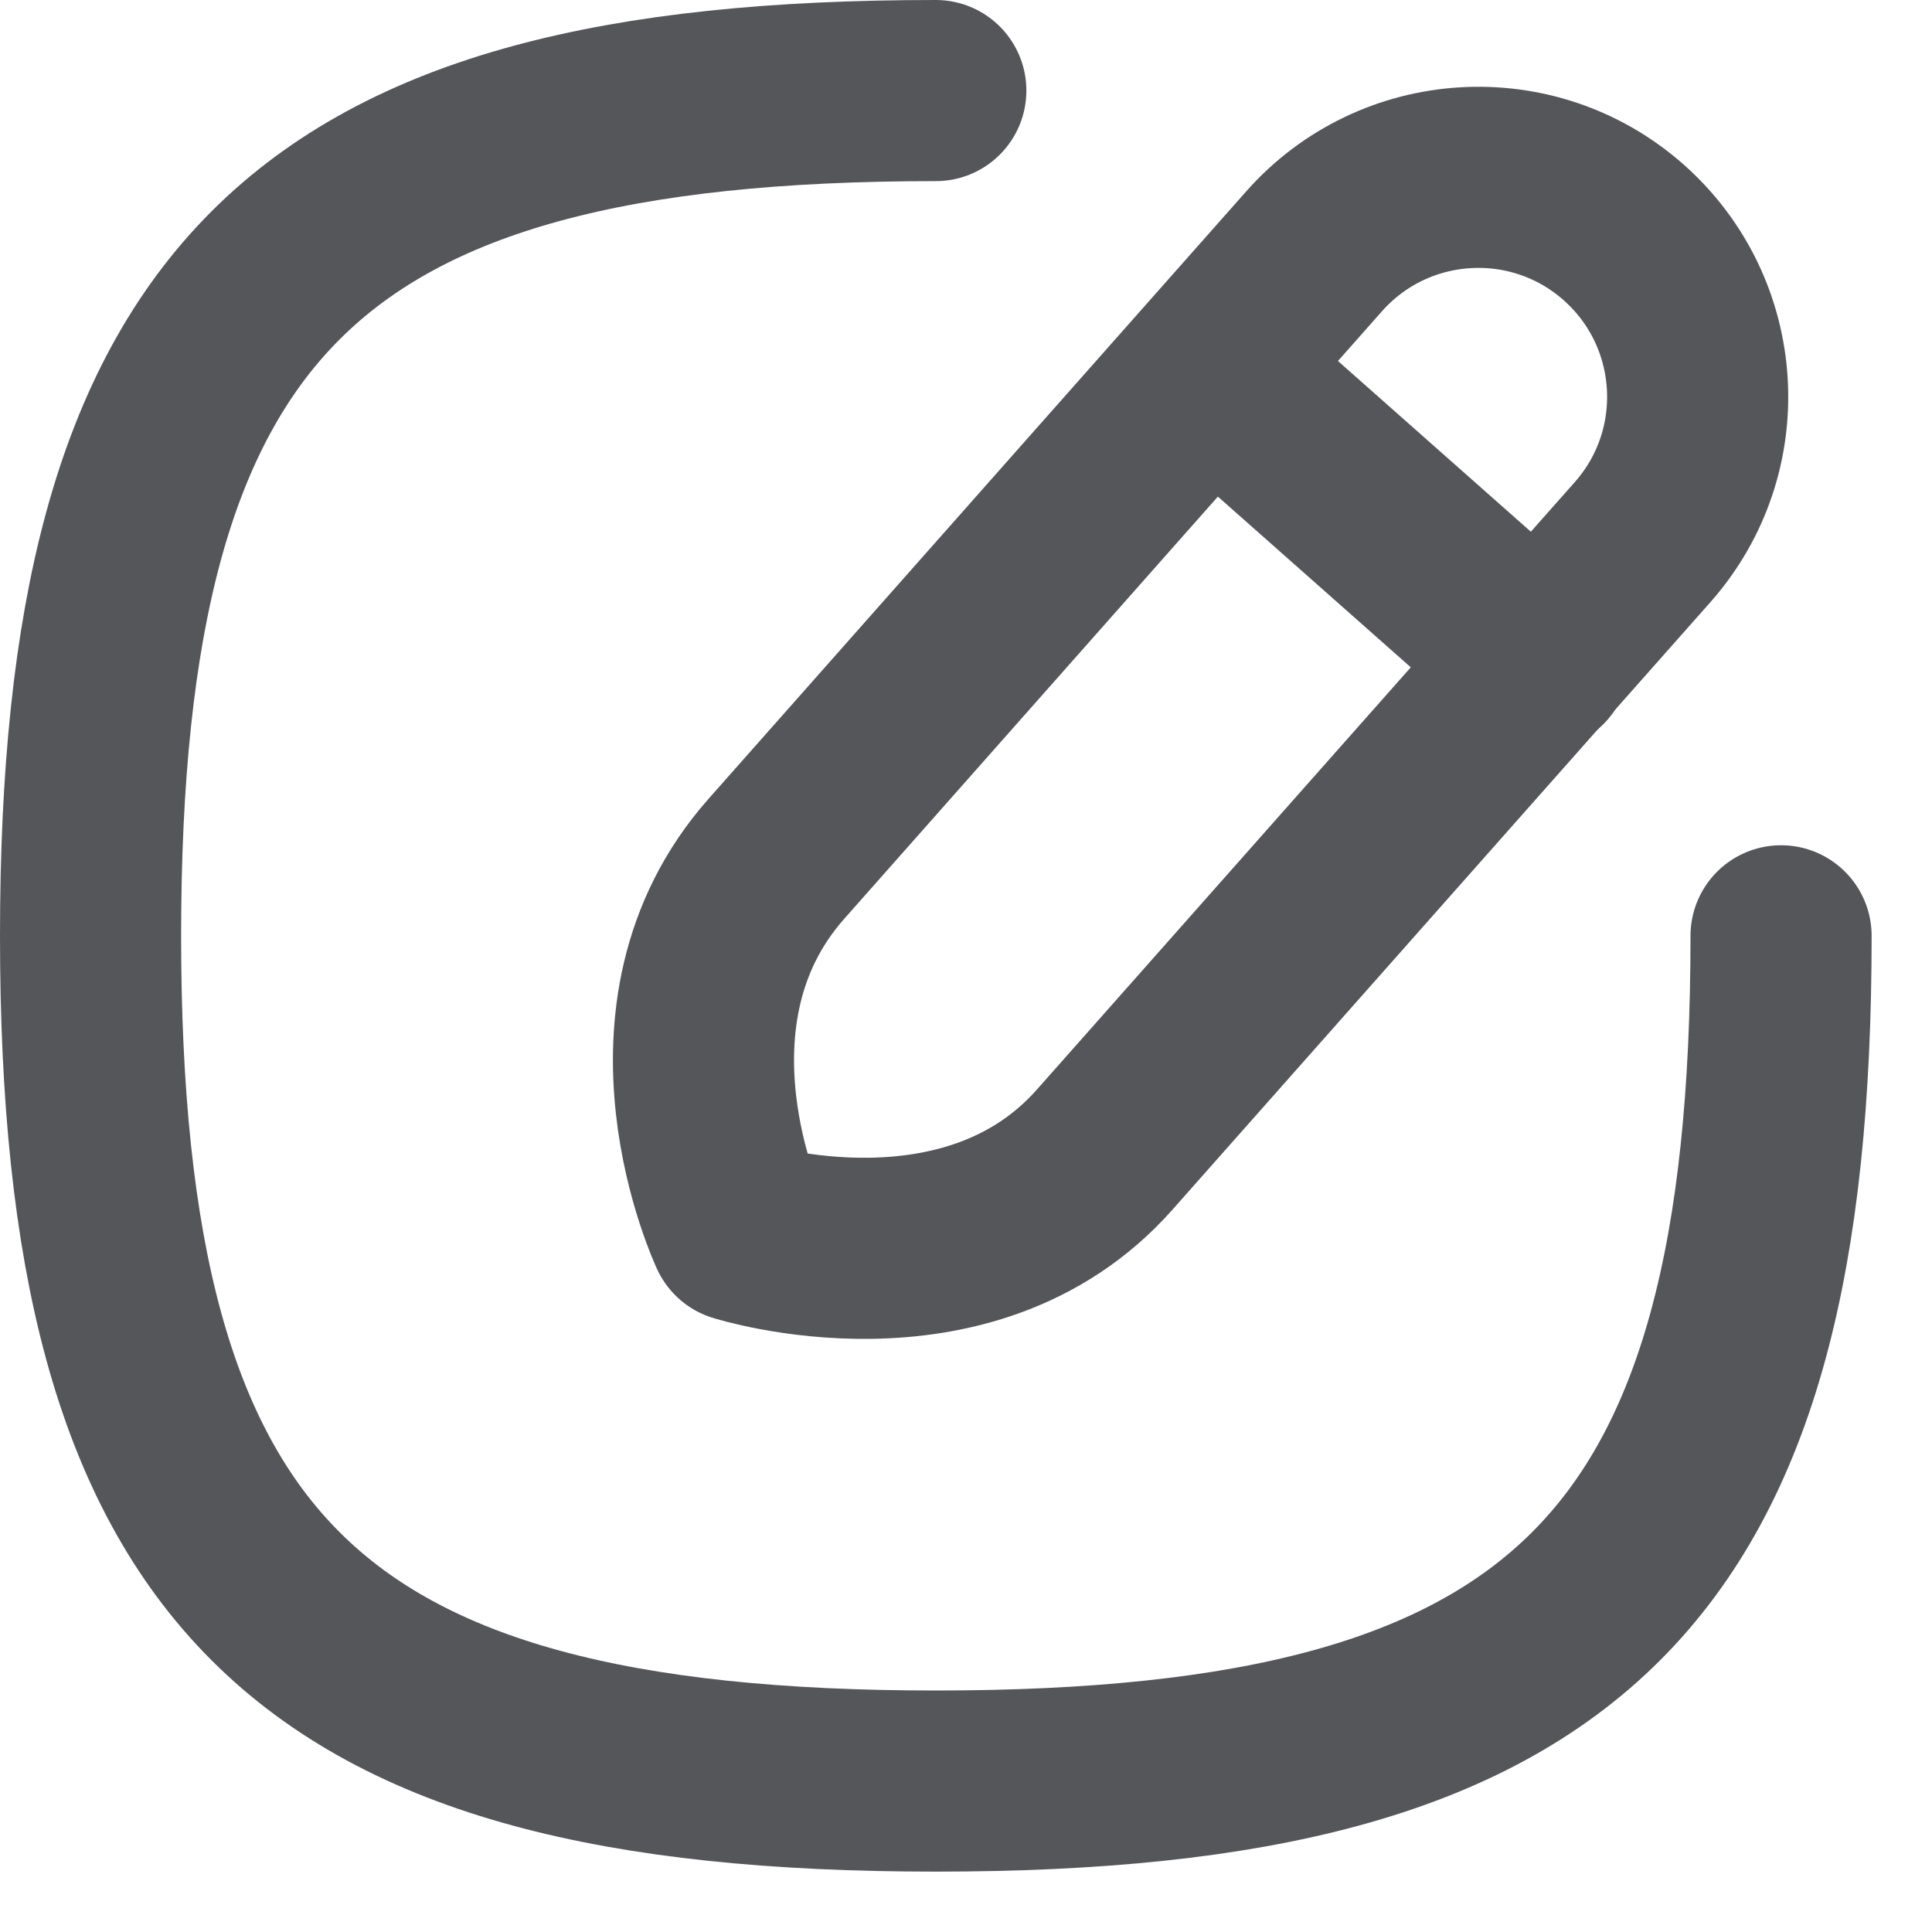 <svg width="16" height="16" viewBox="0 0 16 16" fill="none" xmlns="http://www.w3.org/2000/svg">
<path d="M7.75 0.75C2.501 0.75 0.75 2.5 0.75 7.75C0.75 13 2.501 14.75 7.75 14.75C13 14.75 14.75 13 14.75 7.75" stroke="#55565A" stroke-width="1.5" stroke-linecap="round" stroke-linejoin="round"/>
<path fill-rule="evenodd" clip-rule="evenodd" d="M13.447 1.925C12.696 1.26 11.548 1.33 10.883 2.081C10.883 2.081 7.576 5.816 6.43 7.112C5.282 8.408 6.123 10.197 6.123 10.197C6.123 10.197 8.018 10.798 9.149 9.52C10.28 8.243 13.603 4.49 13.603 4.49C14.268 3.739 14.198 2.591 13.447 1.925Z" stroke="#55565A" stroke-width="1.5" stroke-linecap="round" stroke-linejoin="round"/>
<path d="M10.027 3.059L12.748 5.467" stroke="#55565A" stroke-width="1.5" stroke-linecap="round" stroke-linejoin="round"/>
</svg>
